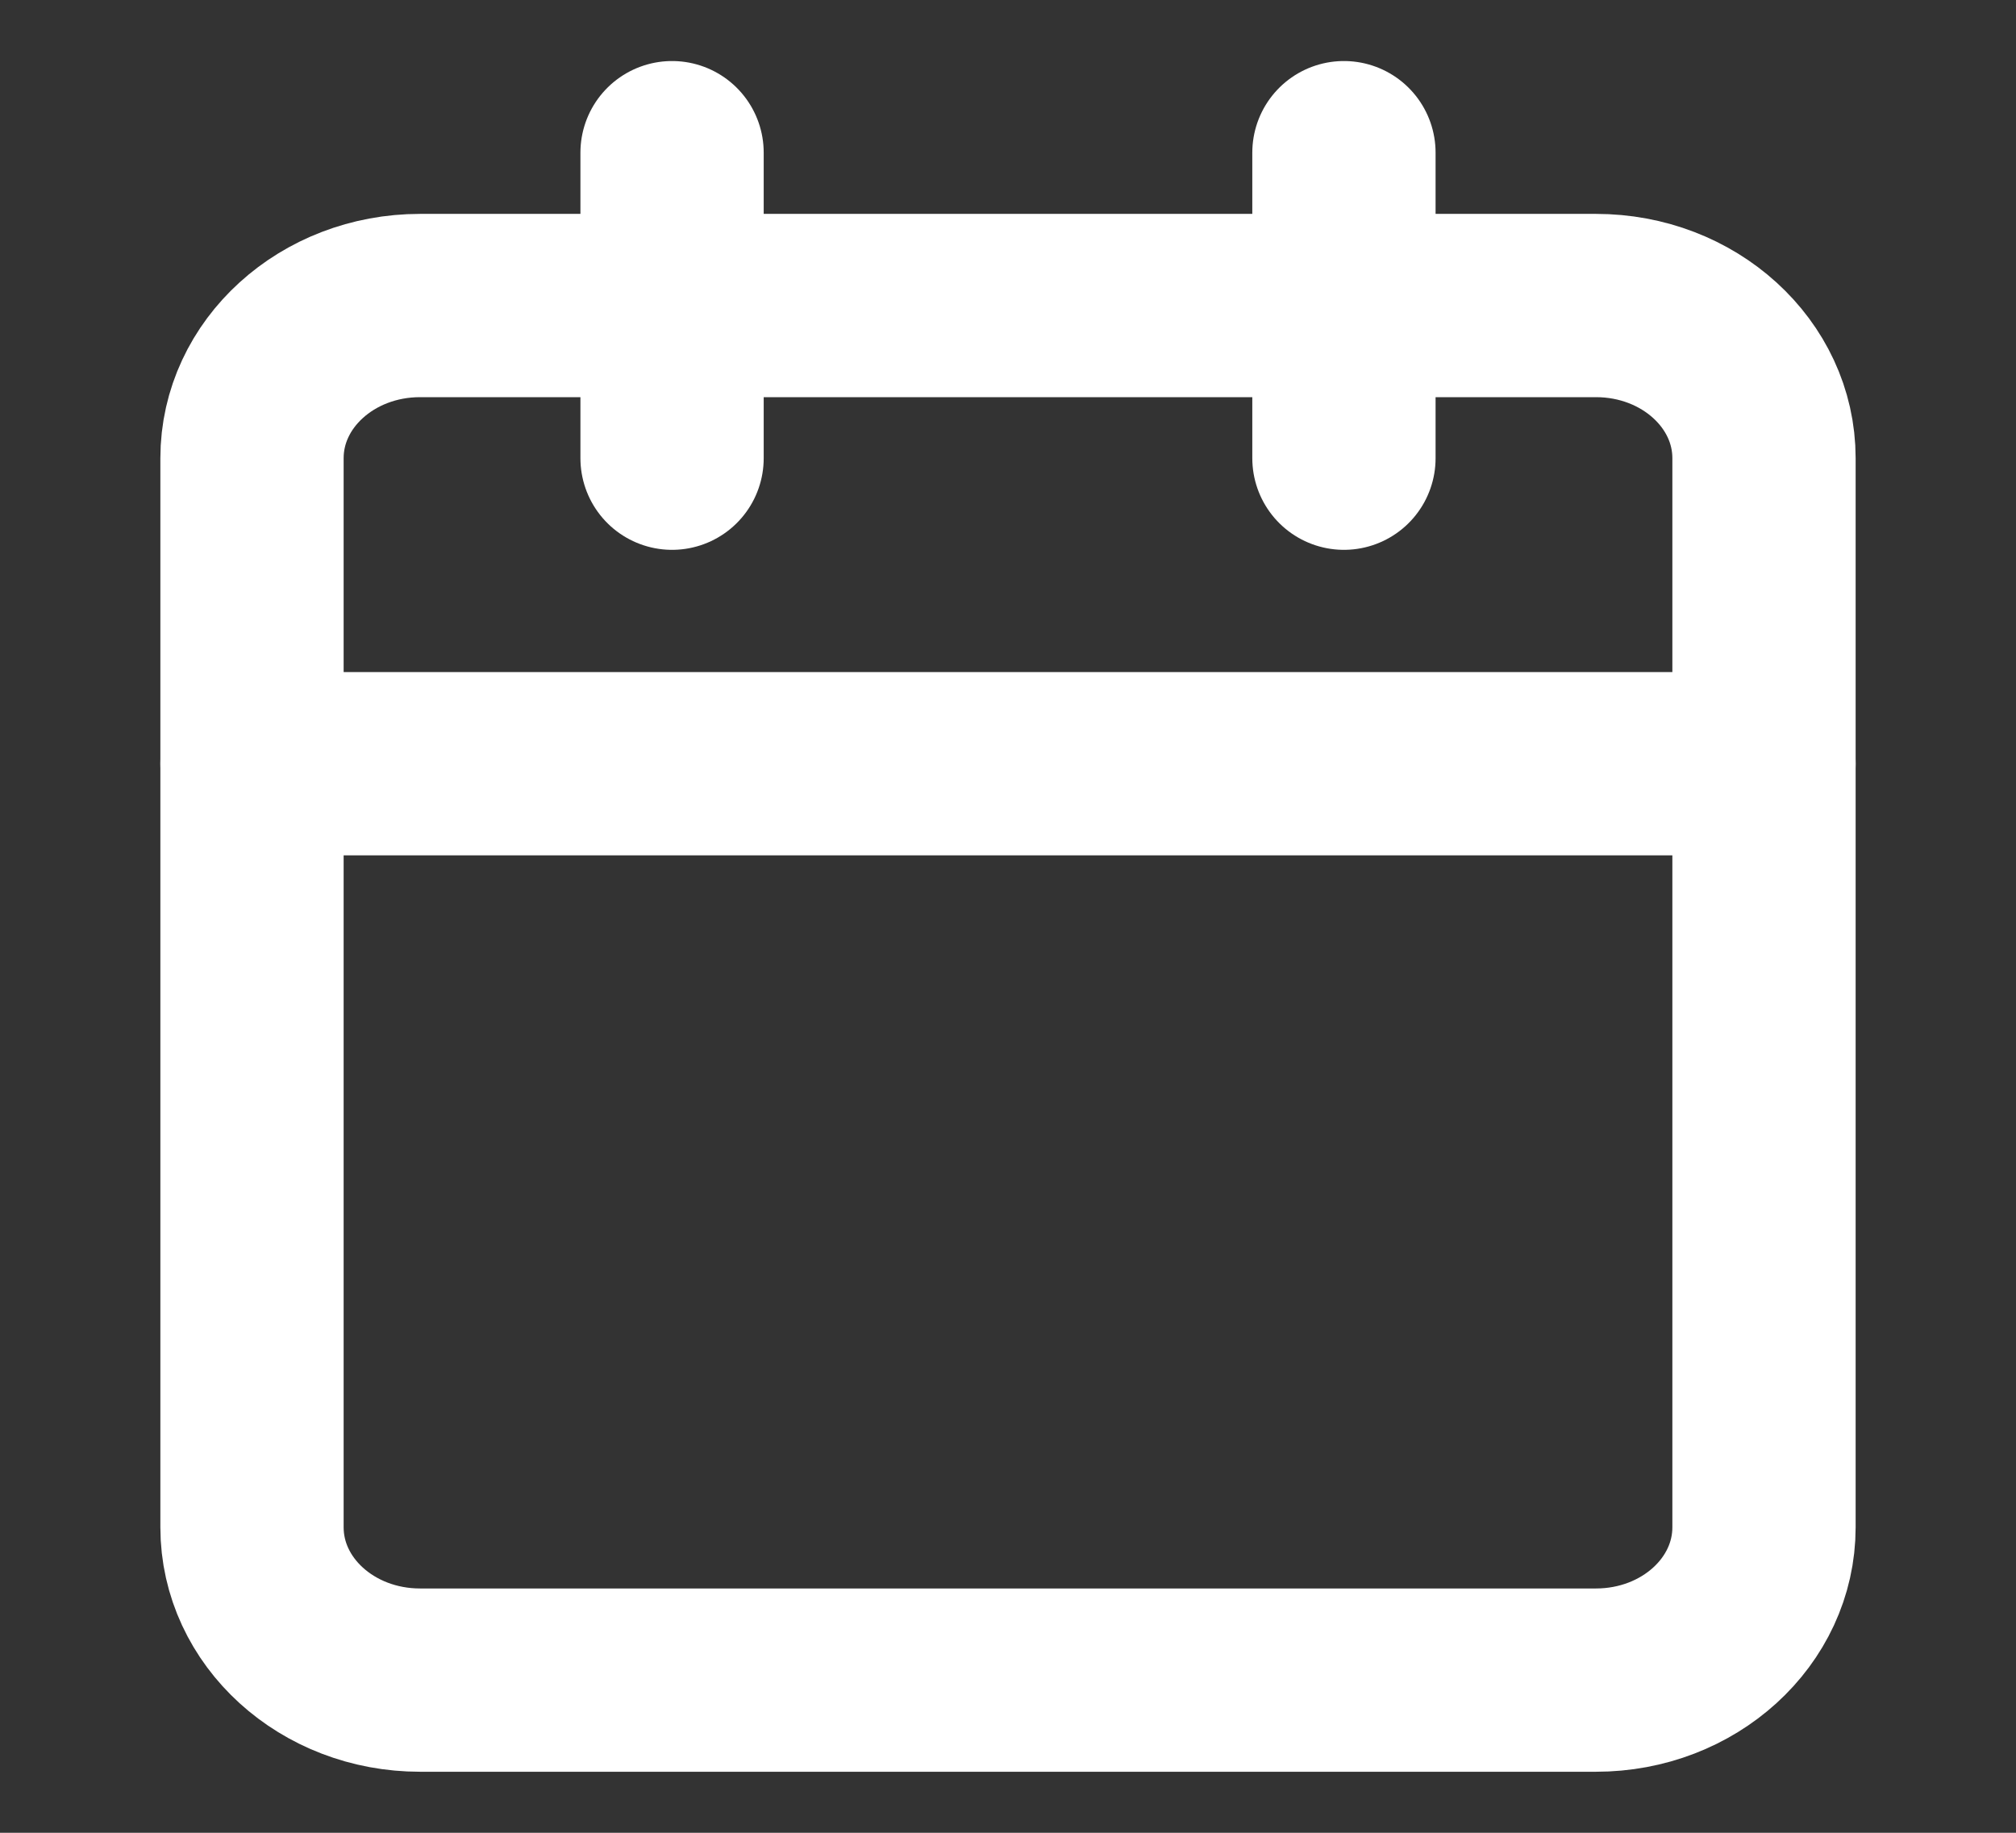 <svg width="11" height="10" viewBox="0 0 11 10" fill="none" xmlns="http://www.w3.org/2000/svg">
<rect x="0" y="0" width="11" height="10" fill="#333333" stroke="none"/>
<path d="M8.708 1.667H2.292C1.785 1.667 1.375 2.04 1.375 2.5V8.333C1.375 8.794 1.785 9.167 2.292 9.167H8.708C9.215 9.167 9.625 8.794 9.625 8.333V2.5C9.625 2.04 9.215 1.667 8.708 1.667Z" stroke="white" stroke-linecap="round" stroke-linejoin="round"/>
<path d="M7.333 0.833V2.5" stroke="white" stroke-linecap="round" stroke-linejoin="round"/>
<path d="M3.667 0.833V2.5" stroke="white" stroke-linecap="round" stroke-linejoin="round"/>
<path d="M1.375 4.167H9.625" stroke="white" stroke-linecap="round" stroke-linejoin="round"/>
</svg>
